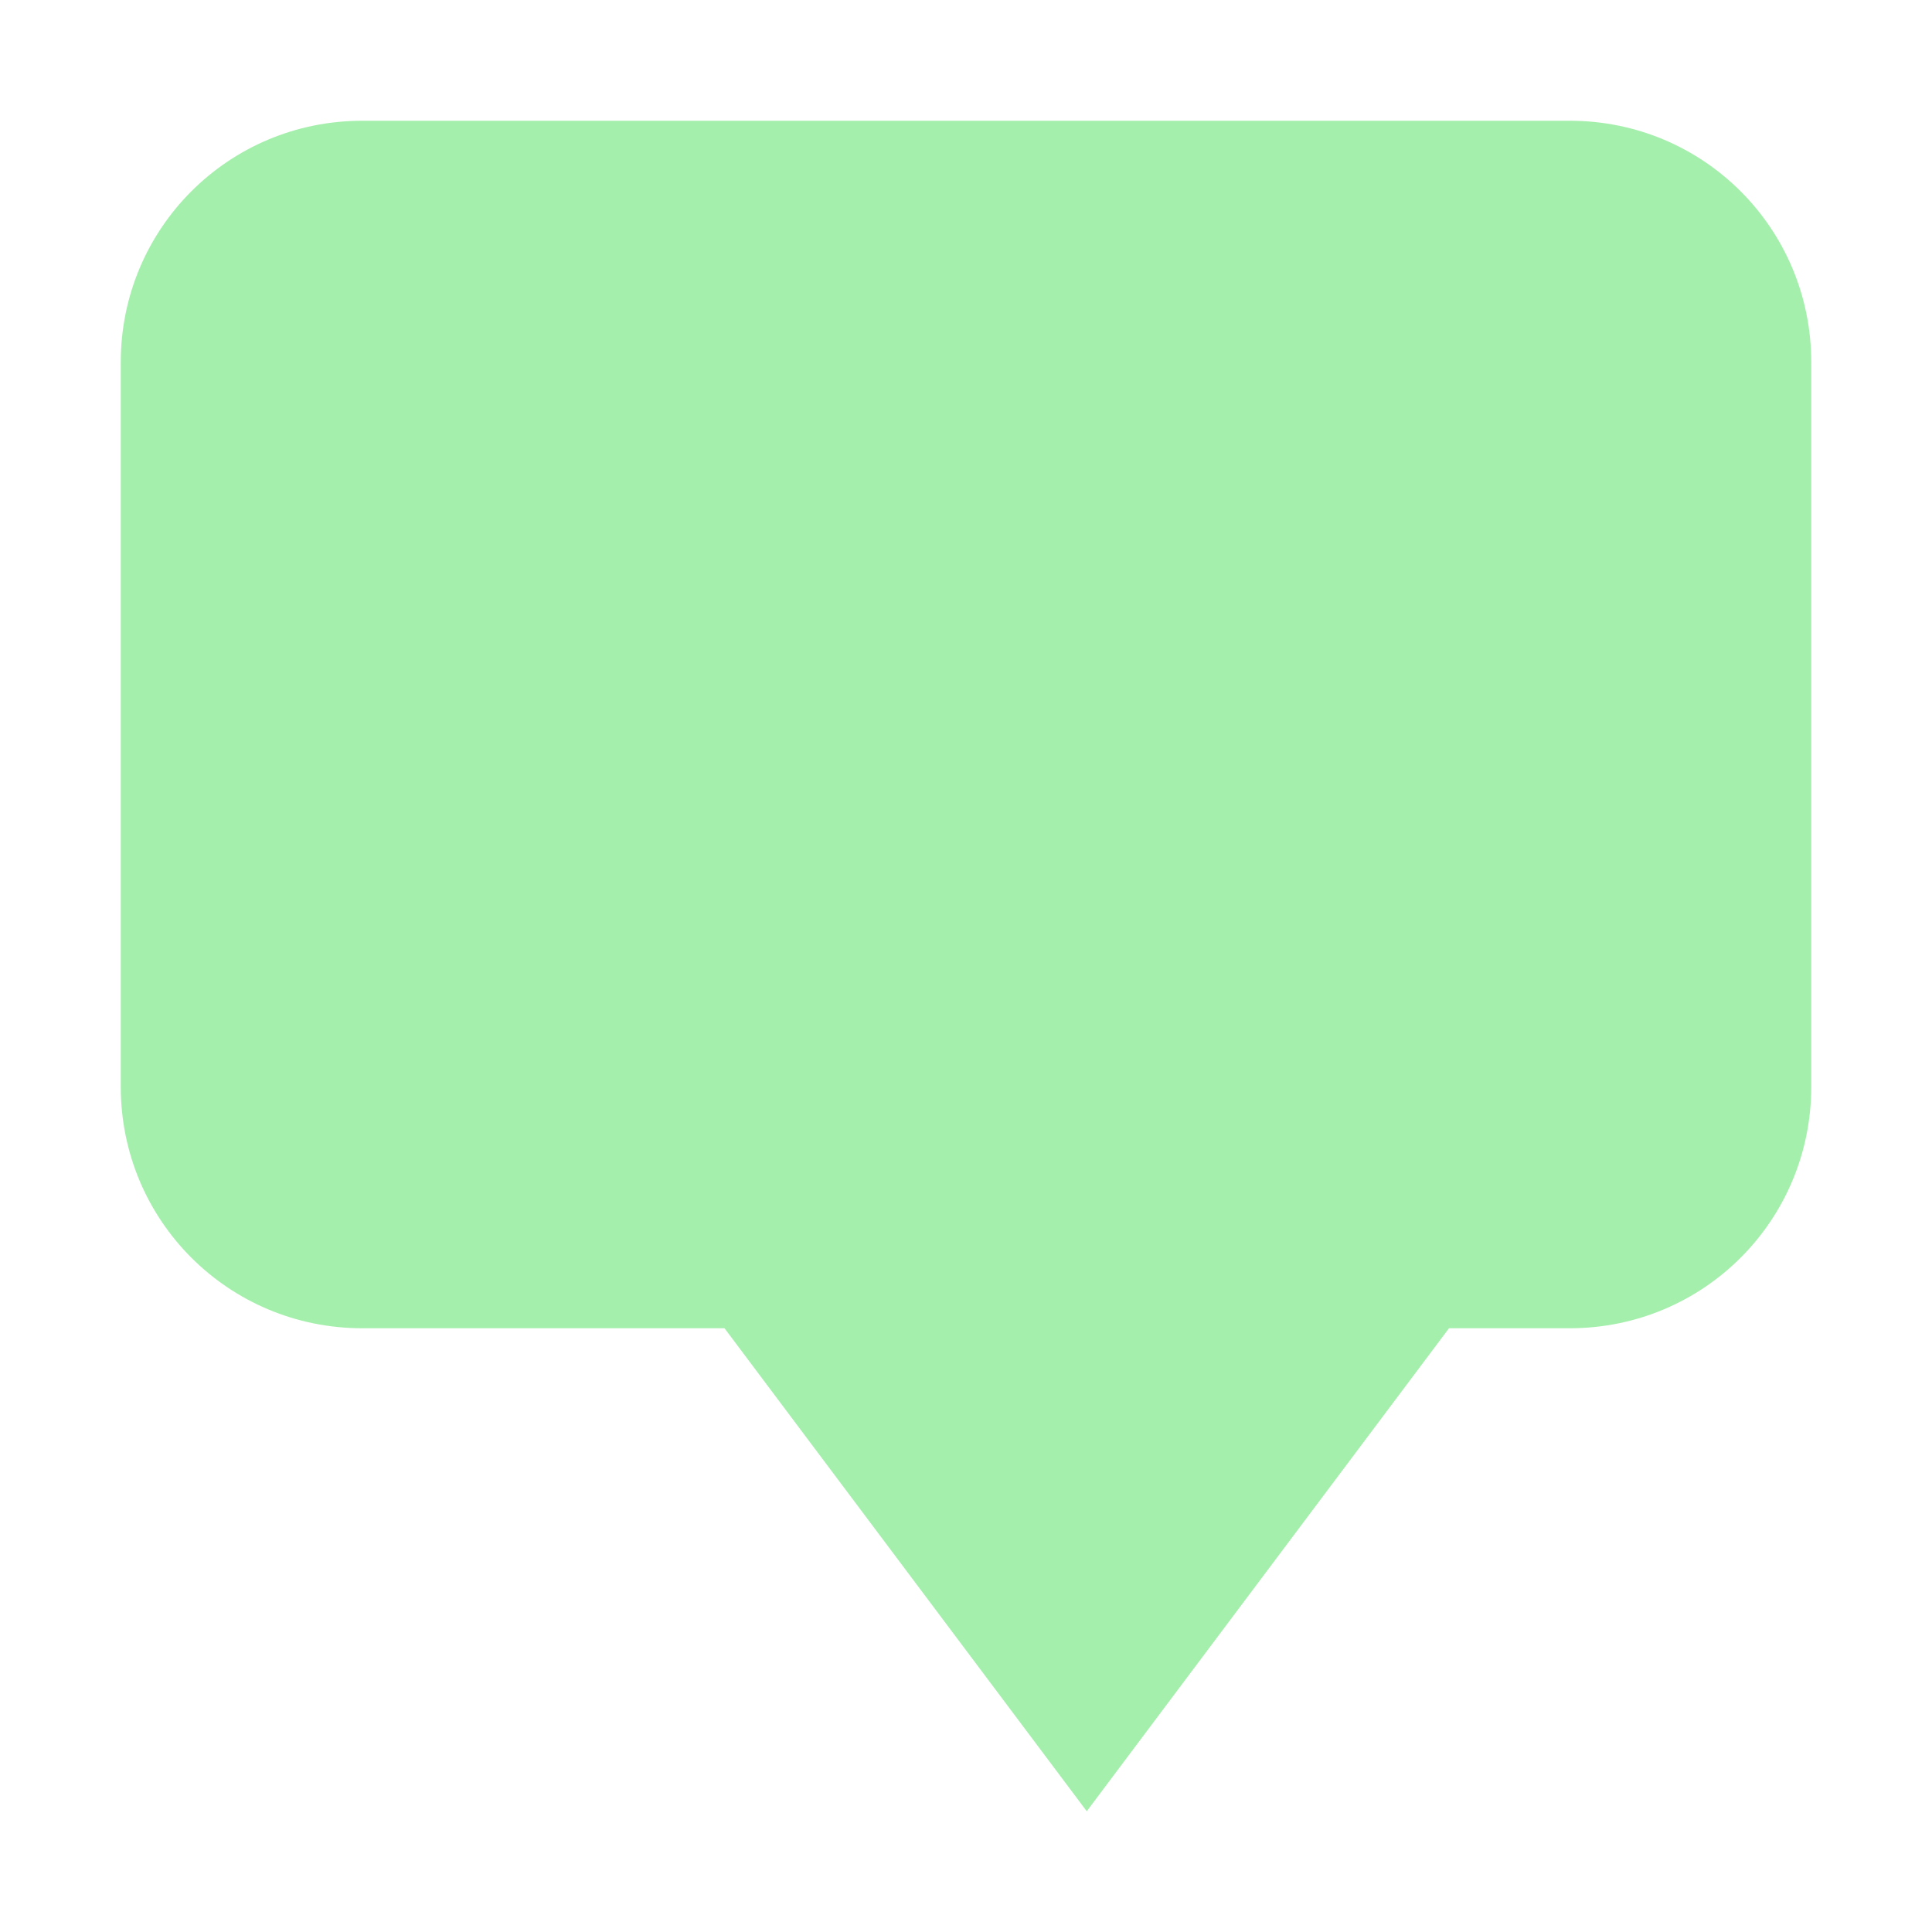 <?xml version="1.0" encoding="UTF-8"?>
<!-- Created with Inkscape (http://www.inkscape.org/) -->
<svg id="svg5" width="16" height="16" version="1.1" viewBox="0 0 16 16" xmlns="http://www.w3.org/2000/svg">
 <g id="layer1">
  <path id="rect943" d="m3 1c-1.108 0-2 0.892-2 2v6c0 1.108 0.892 2 2 2h3l3 4 3-4h1c1.108 0 2-0.892 2-2v-6c0-1.108-0.892-2-2-2h-10z" fill="#a5efac" stroke-linejoin="round" stroke-width="1"/>
 </g>
</svg>
